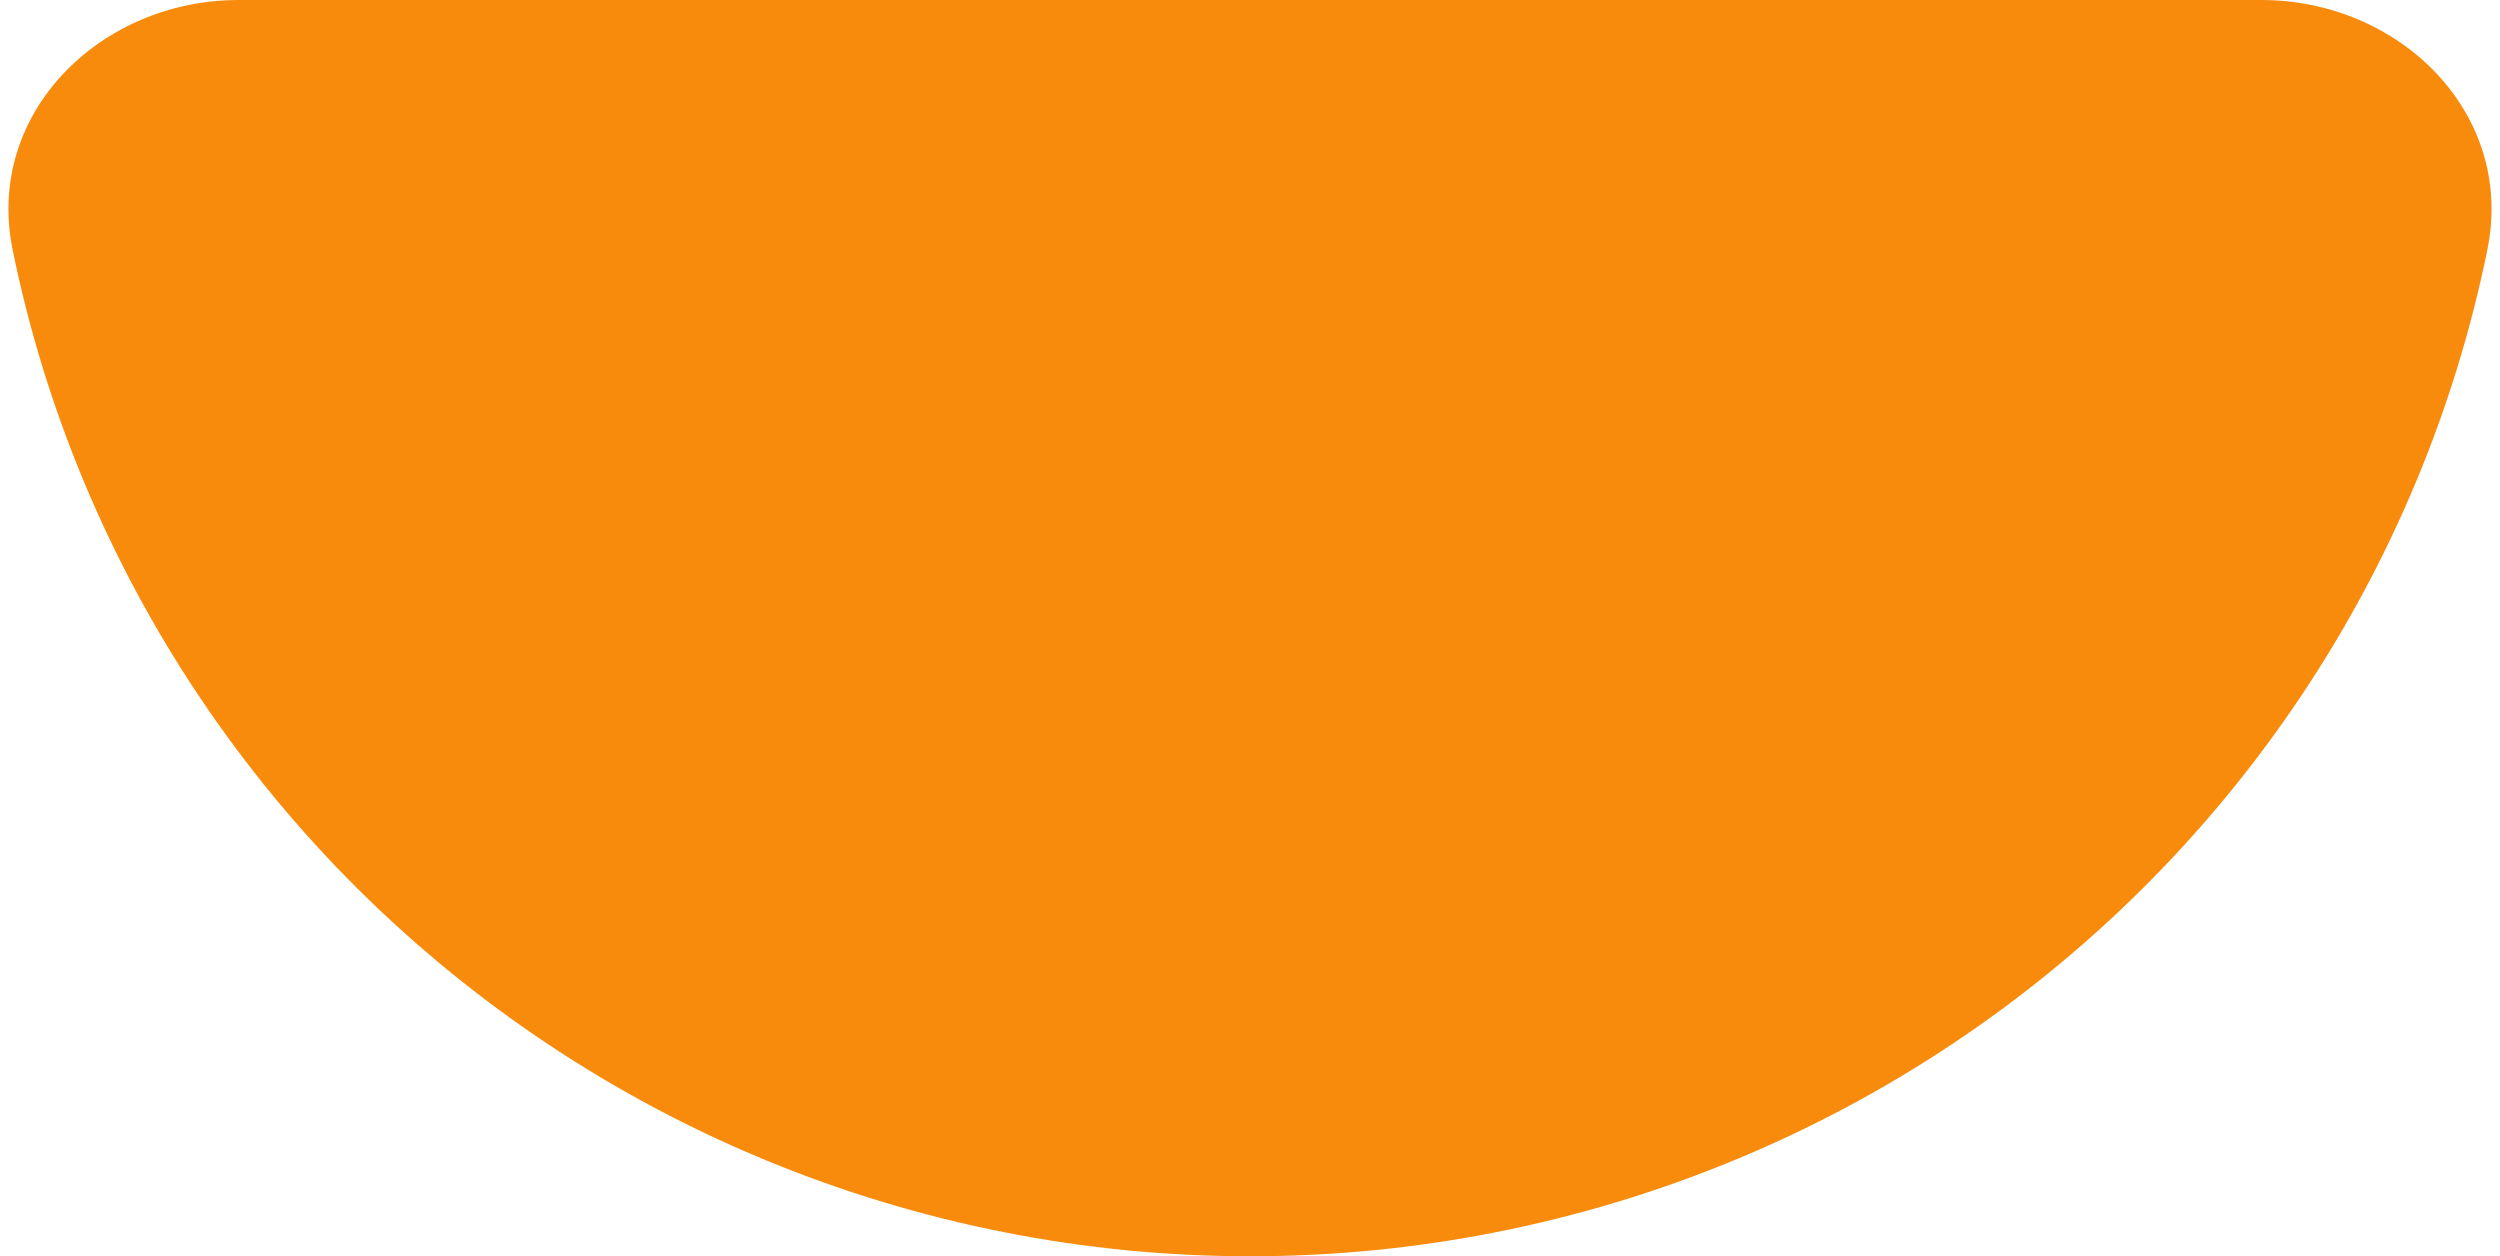 <svg width="199" height="100" viewBox="0 0 199 100" fill="none" xmlns="http://www.w3.org/2000/svg">
<path d="M180 0C191.046 0 200.202 9.042 197.997 19.866C196.717 26.151 194.828 32.315 192.35 38.268C187.299 50.401 179.897 61.425 170.564 70.711C161.232 79.996 150.153 87.362 137.96 92.388C125.766 97.413 112.698 100 99.5 100C86.302 100 73.234 97.413 61.04 92.388C48.847 87.362 37.768 79.996 28.436 70.711C19.104 61.425 11.701 50.401 6.65 38.268C4.172 32.315 2.283 26.151 1.003 19.866C-1.202 9.042 7.954 -7.96336e-06 19 -7.00252e-06L99.5 0H180Z" fill="#F88B0C"/>
</svg>
